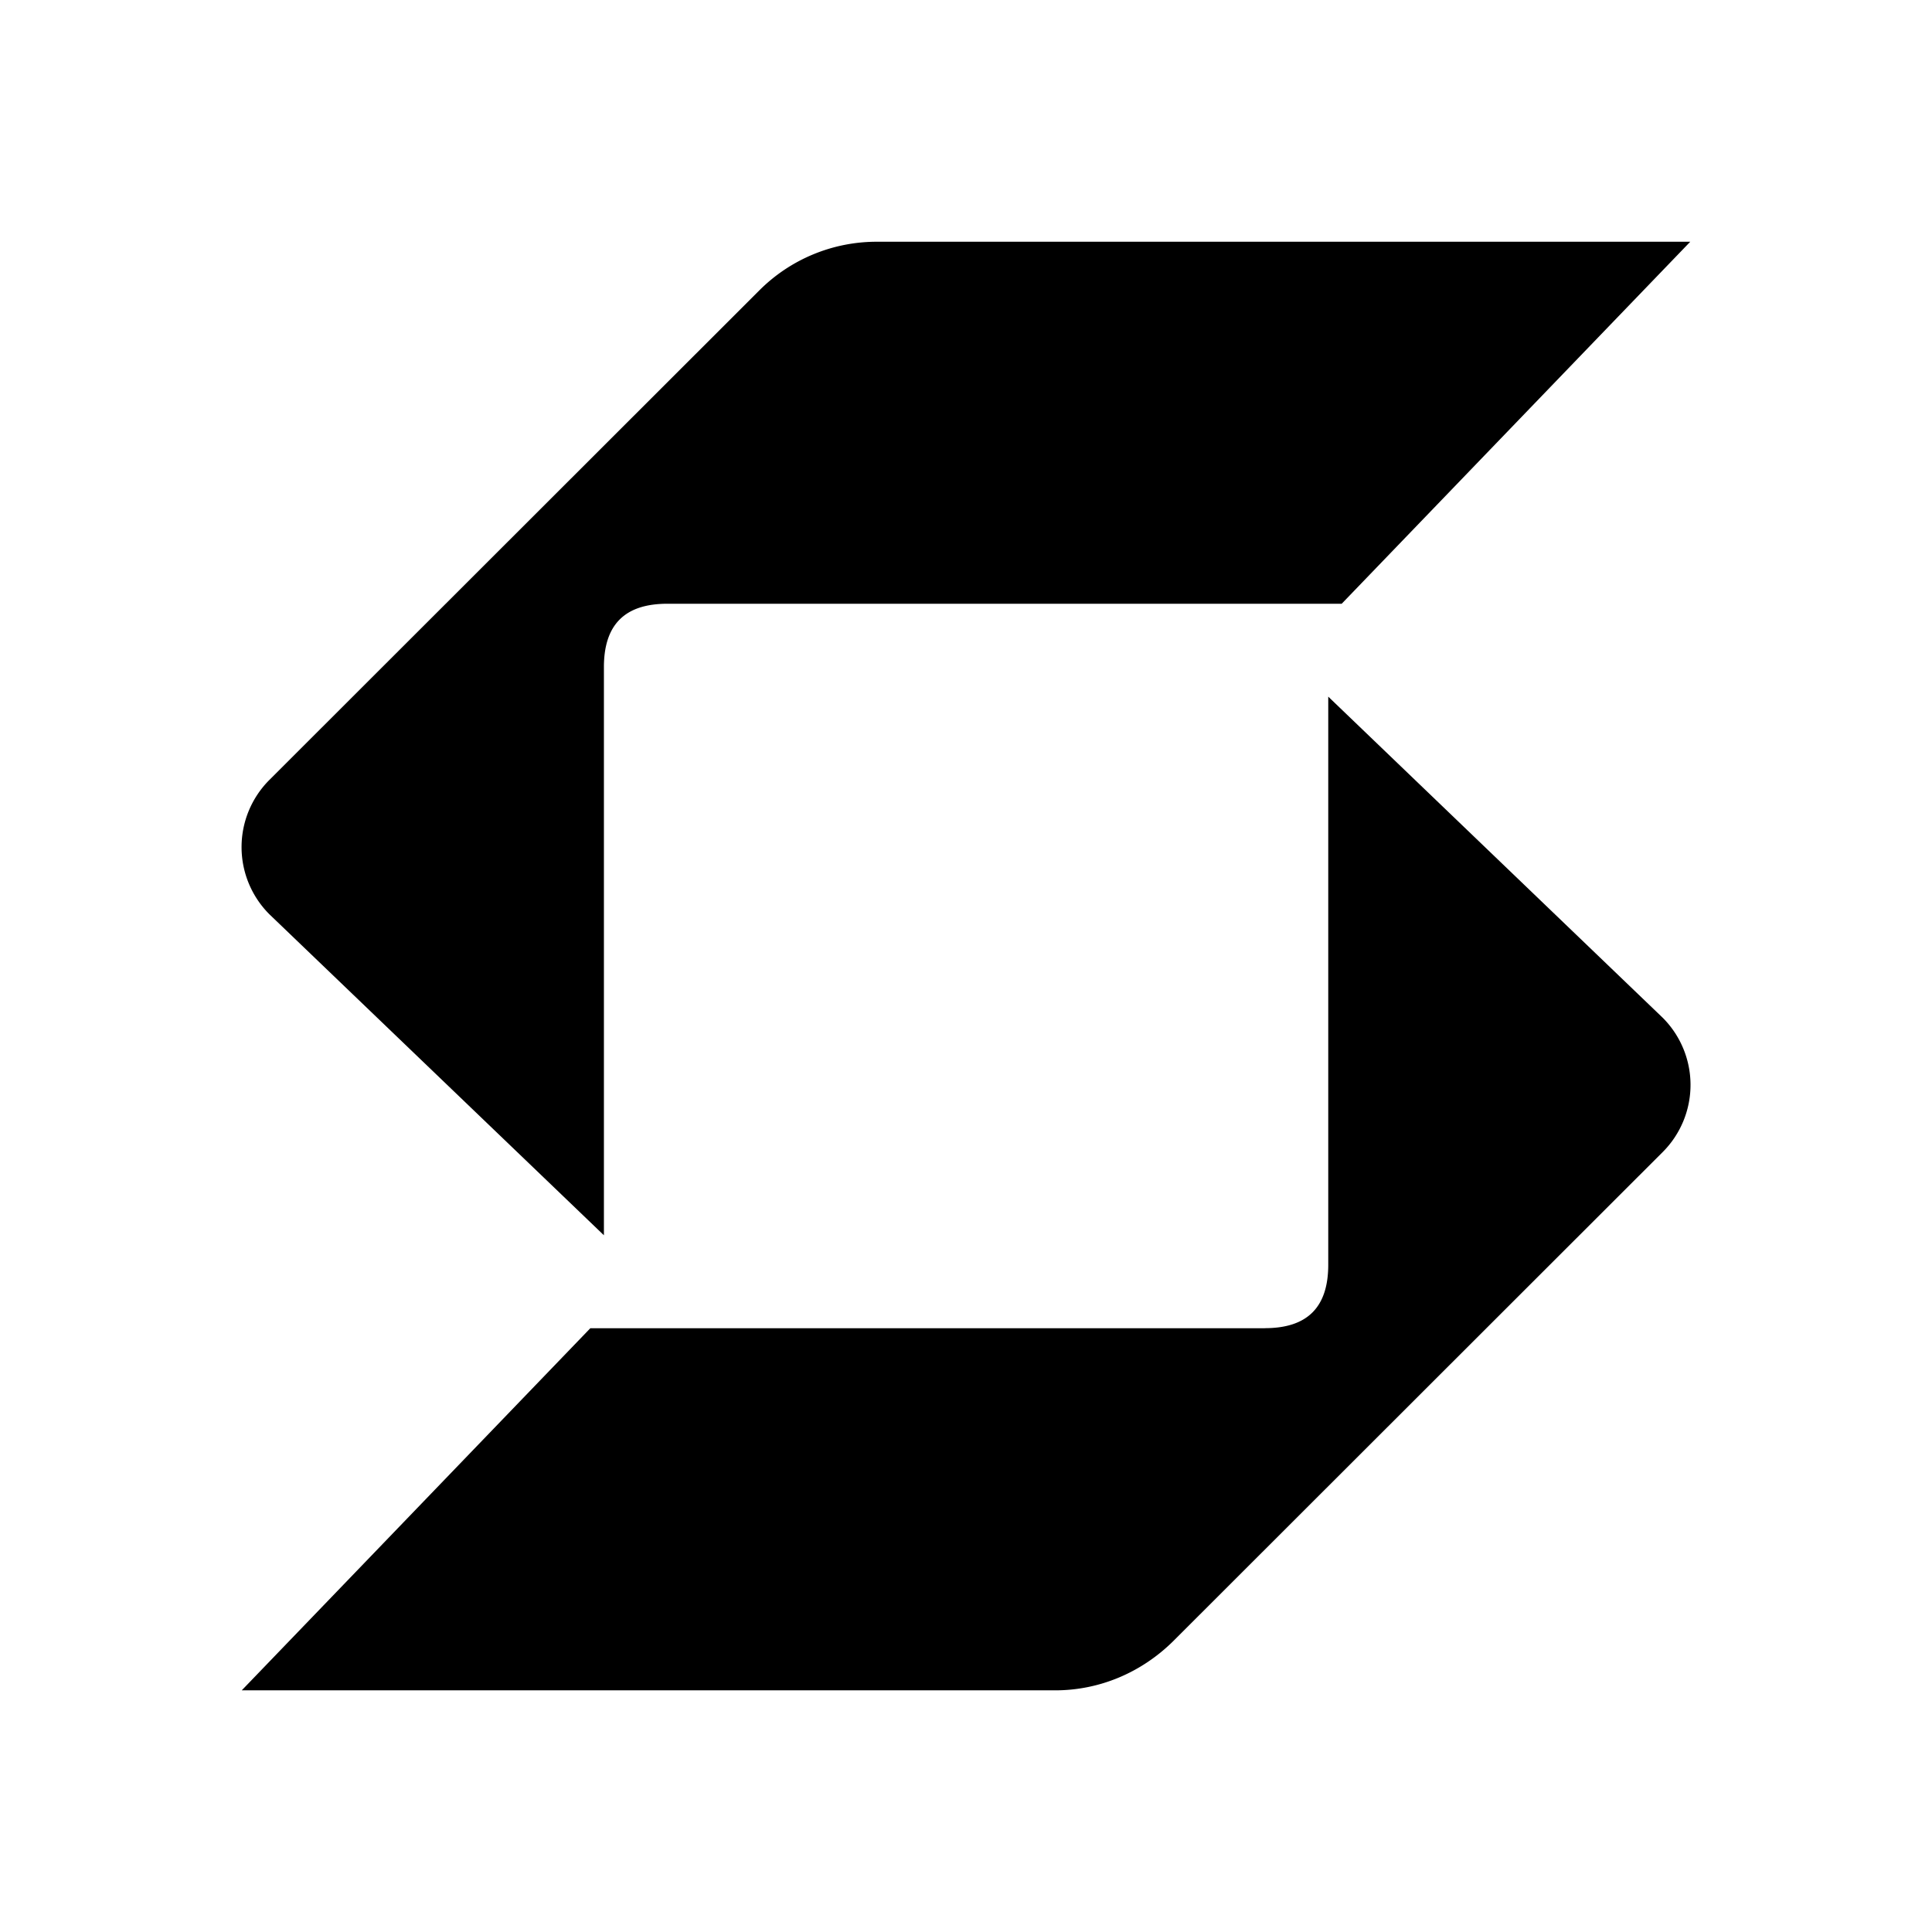 <svg xmlns="http://www.w3.org/2000/svg" width="3em" height="3em" viewBox="0 0 24 24"><path fill="currentColor" d="M9.43 3.61a2.06 2.06 0 0 1 1.462-.607h10.105L16.667 7.5H8.29c-.529 0-.788.26-.788.788v7.057l-4.155-3.987a1.18 1.18 0 0 1 0-1.67zm6.281 12.89H7.333l-4.33 4.498h10.105c.55 0 1.068-.22 1.462-.607l6.084-6.079a1.18 1.18 0 0 0 0-1.67L16.5 8.654v7.057c0 .529-.26.788-.788.788"/></svg>